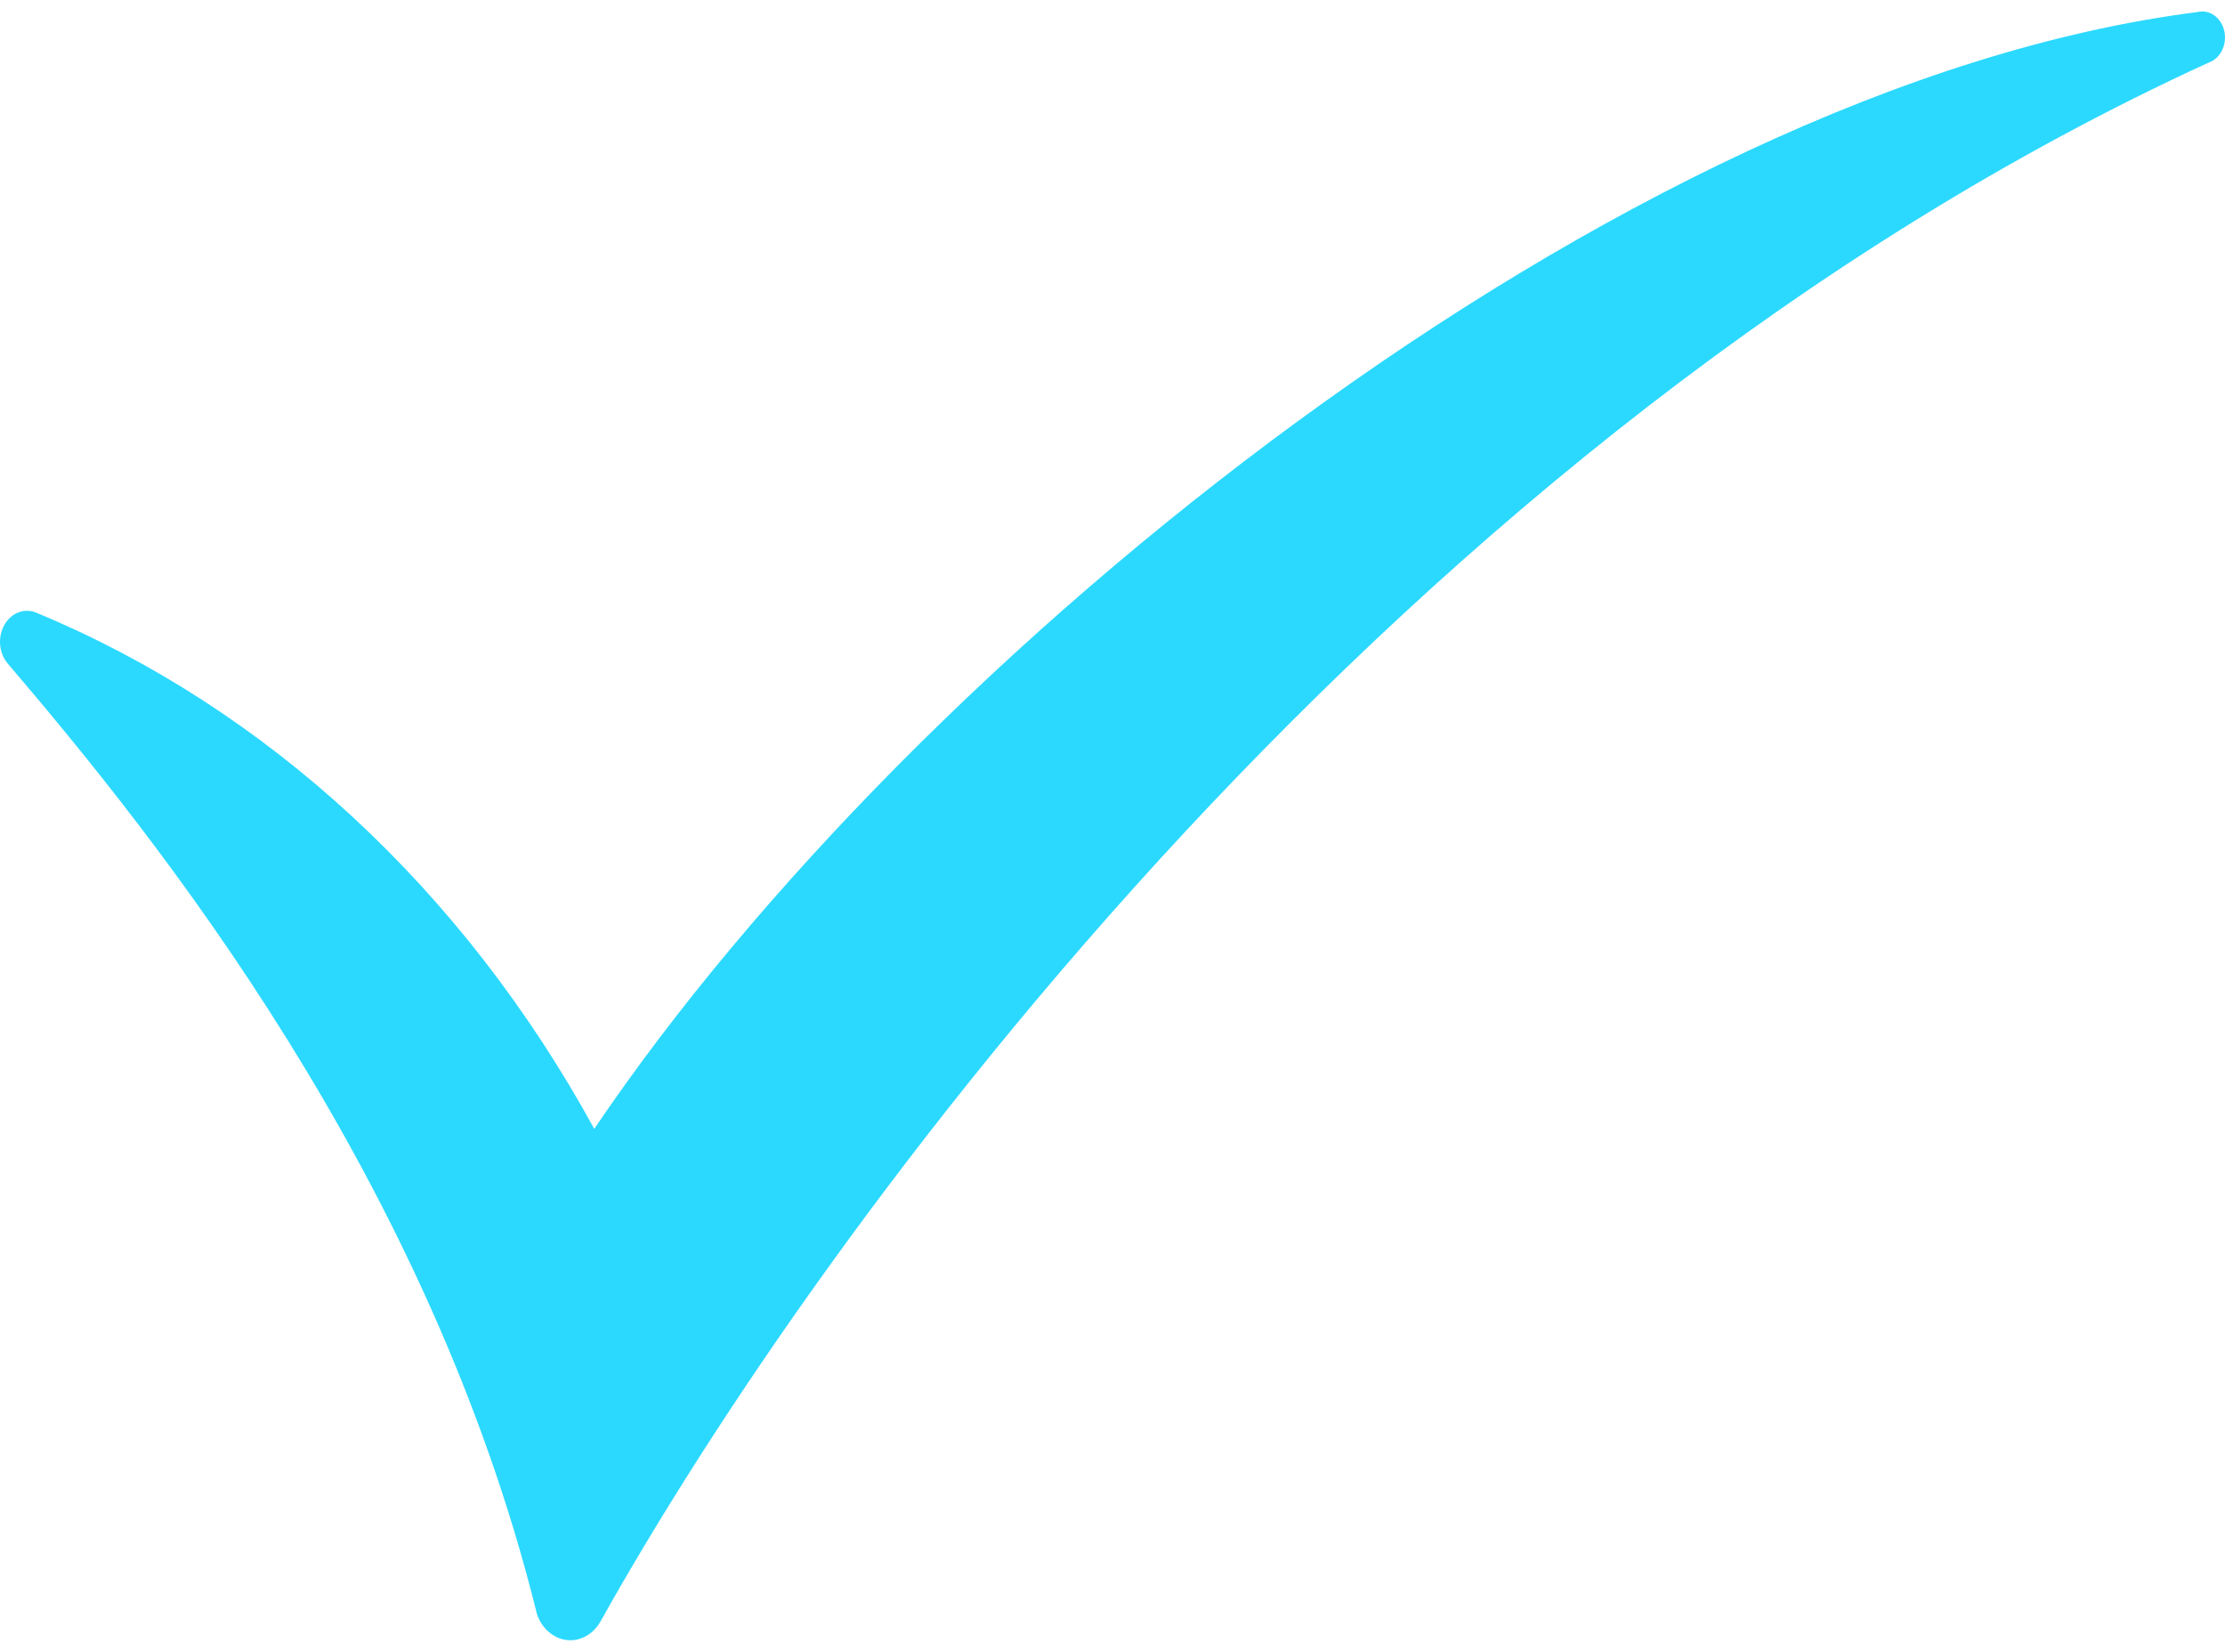 <svg width="97" height="72" viewBox="0 0 97 72" fill="none" xmlns="http://www.w3.org/2000/svg">
<path id="Vector" d="M26.158 70.719C35.837 53.391 61.078 18.861 96.297 2.724C96.541 2.639 96.747 2.45 96.872 2.195C96.997 1.94 97.032 1.64 96.97 1.356C96.907 1.073 96.751 0.828 96.536 0.673C96.32 0.518 96.06 0.464 95.811 0.524C70.522 3.733 39.806 28.634 25.907 49.208C20.208 38.797 11.643 30.875 1.575 26.705C1.327 26.602 1.055 26.598 0.804 26.695C0.553 26.791 0.338 26.982 0.193 27.236C0.048 27.49 -0.019 27.793 0.005 28.096C0.028 28.399 0.139 28.684 0.32 28.905C6.799 36.496 18.691 51.245 23.413 70.376C23.519 70.678 23.695 70.941 23.921 71.136C24.147 71.332 24.415 71.454 24.696 71.49C24.978 71.525 25.262 71.472 25.519 71.336C25.777 71.2 25.997 70.987 26.158 70.719Z" fill="#2BD9FF"/>
</svg>

